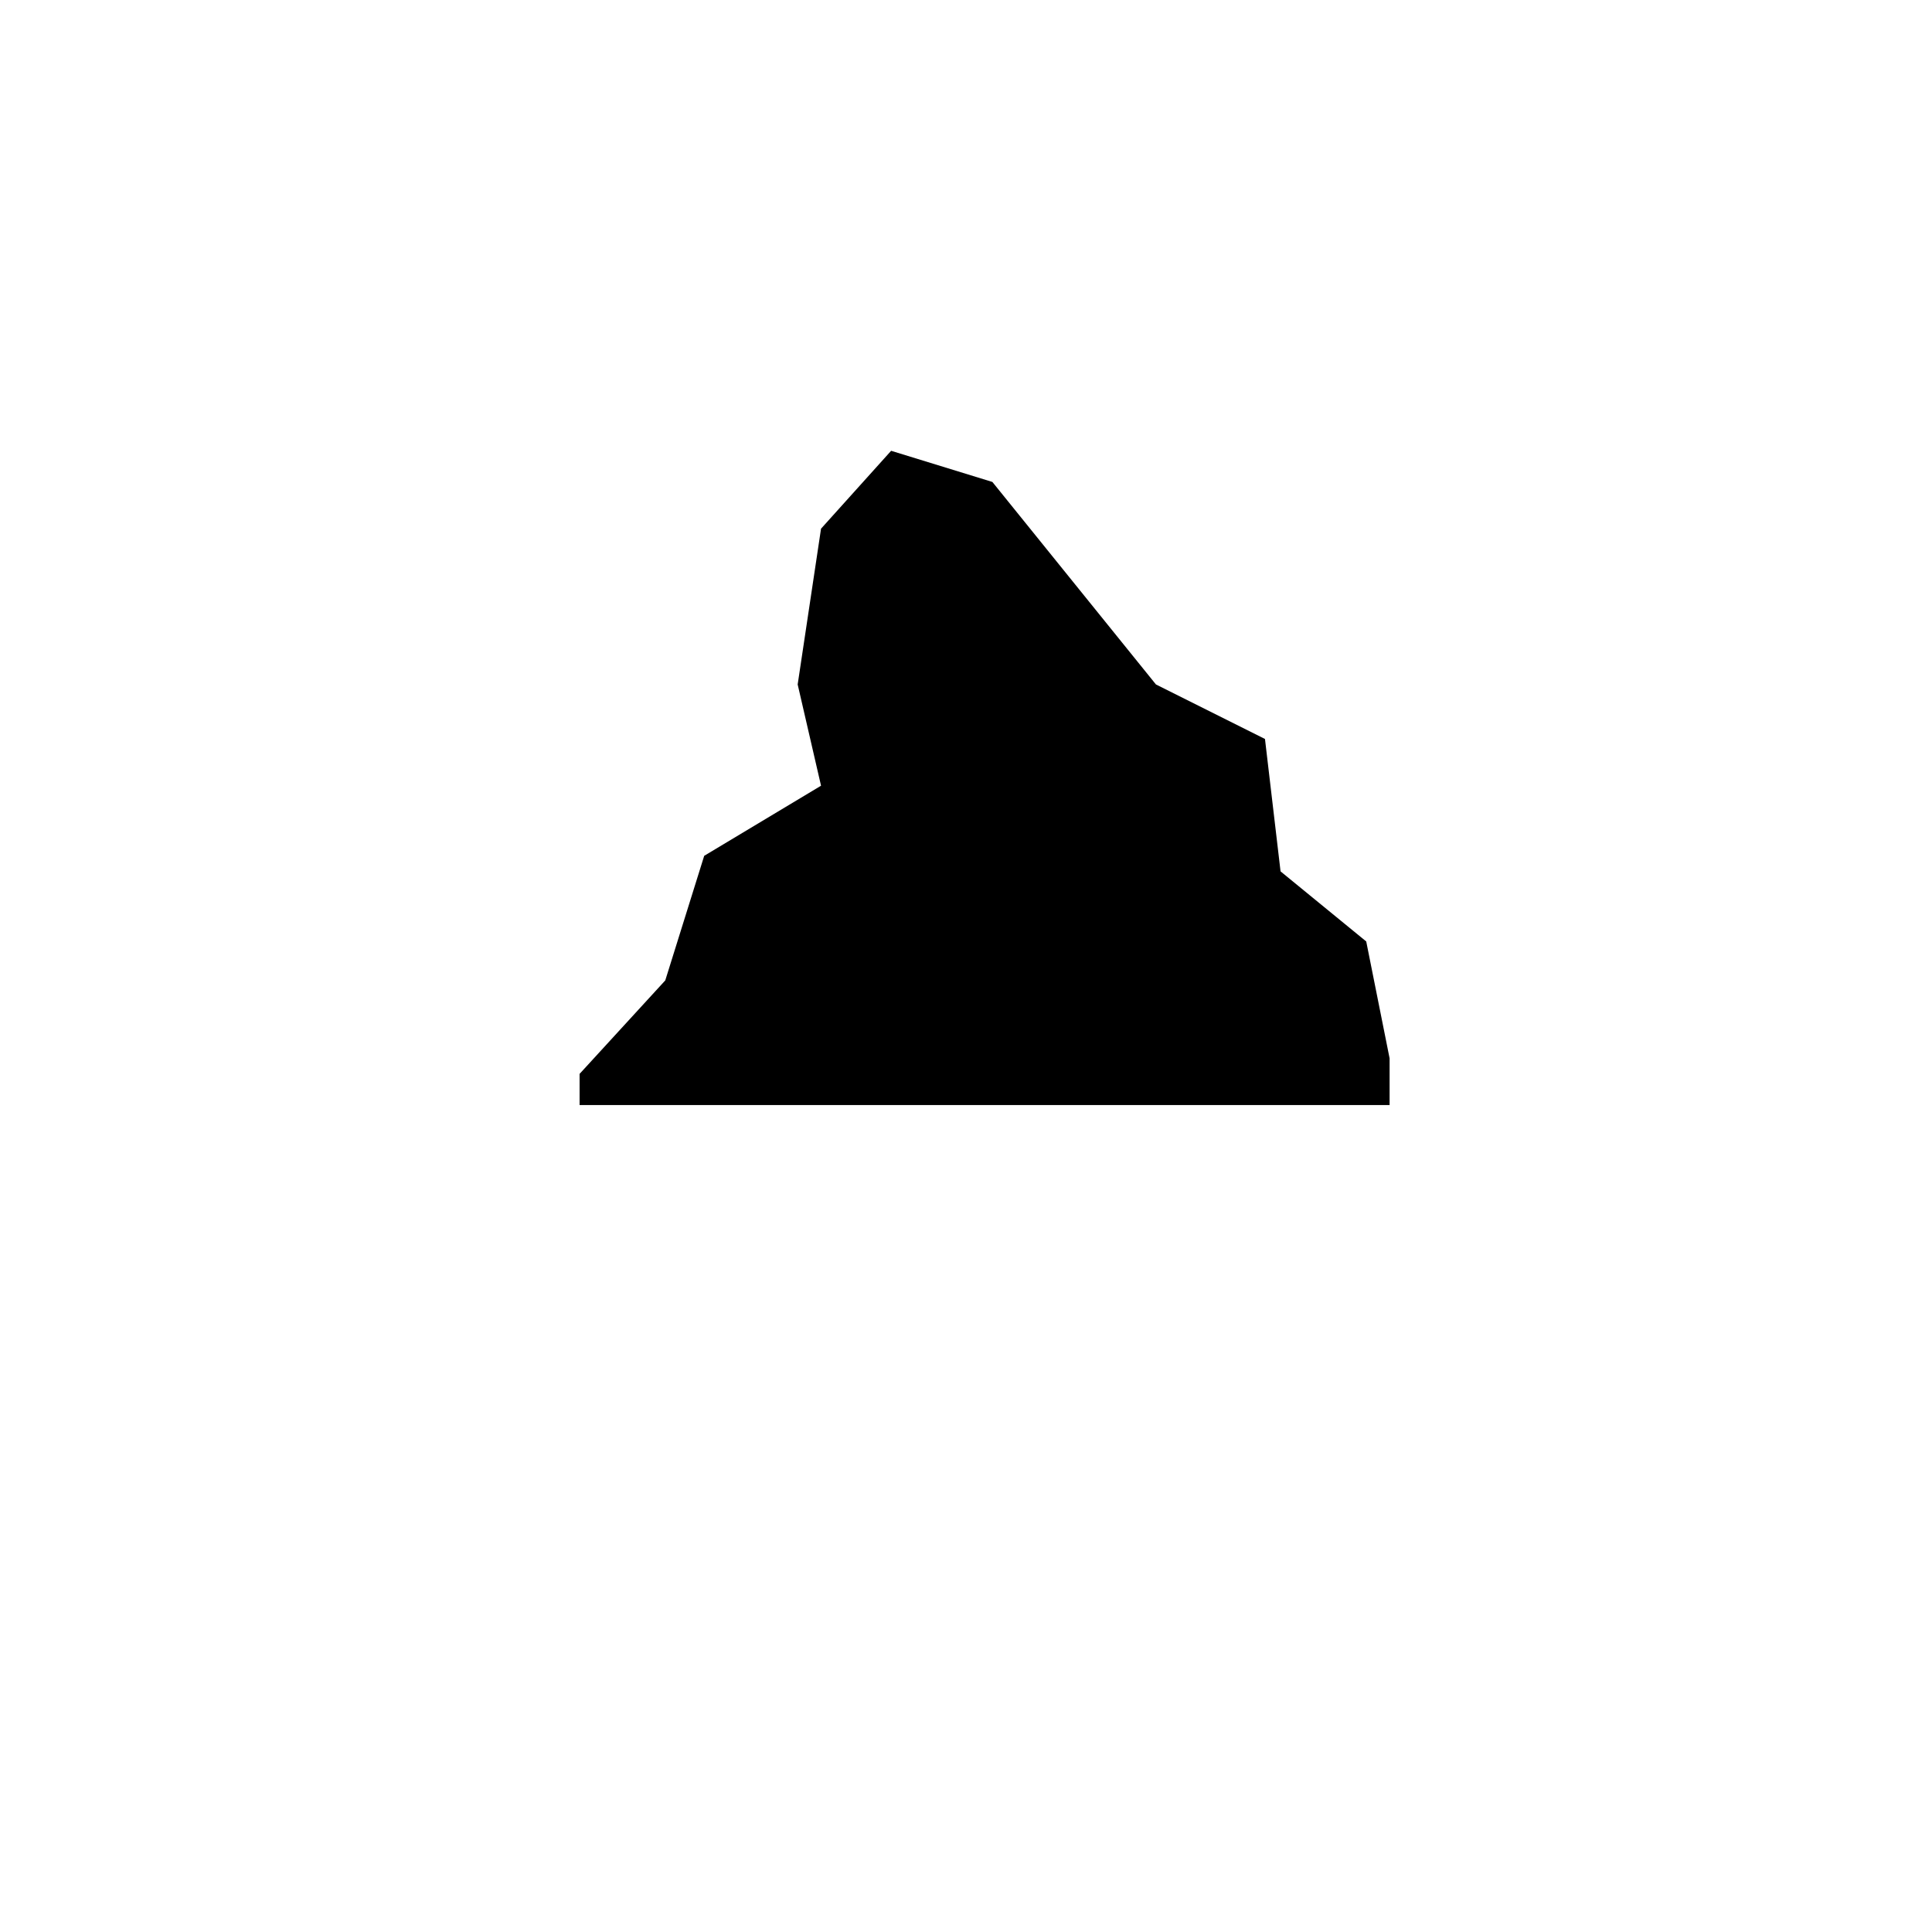 <?xml version="1.0" encoding="UTF-8"?>
<svg width="700pt" height="700pt" version="1.1" viewBox="0 0 700 700" xmlns="http://www.w3.org/2000/svg">
 <path d="m418.82 247.99-59.262-73.371-36.684-11.289-25.398 28.219-8.465 56.441 8.465 36.684-42.328 25.398-14.109 45.148-31.043 33.867v11.285h293.48v-16.93l-8.465-42.332-31.043-25.395-5.644-47.973z"/>
</svg>
